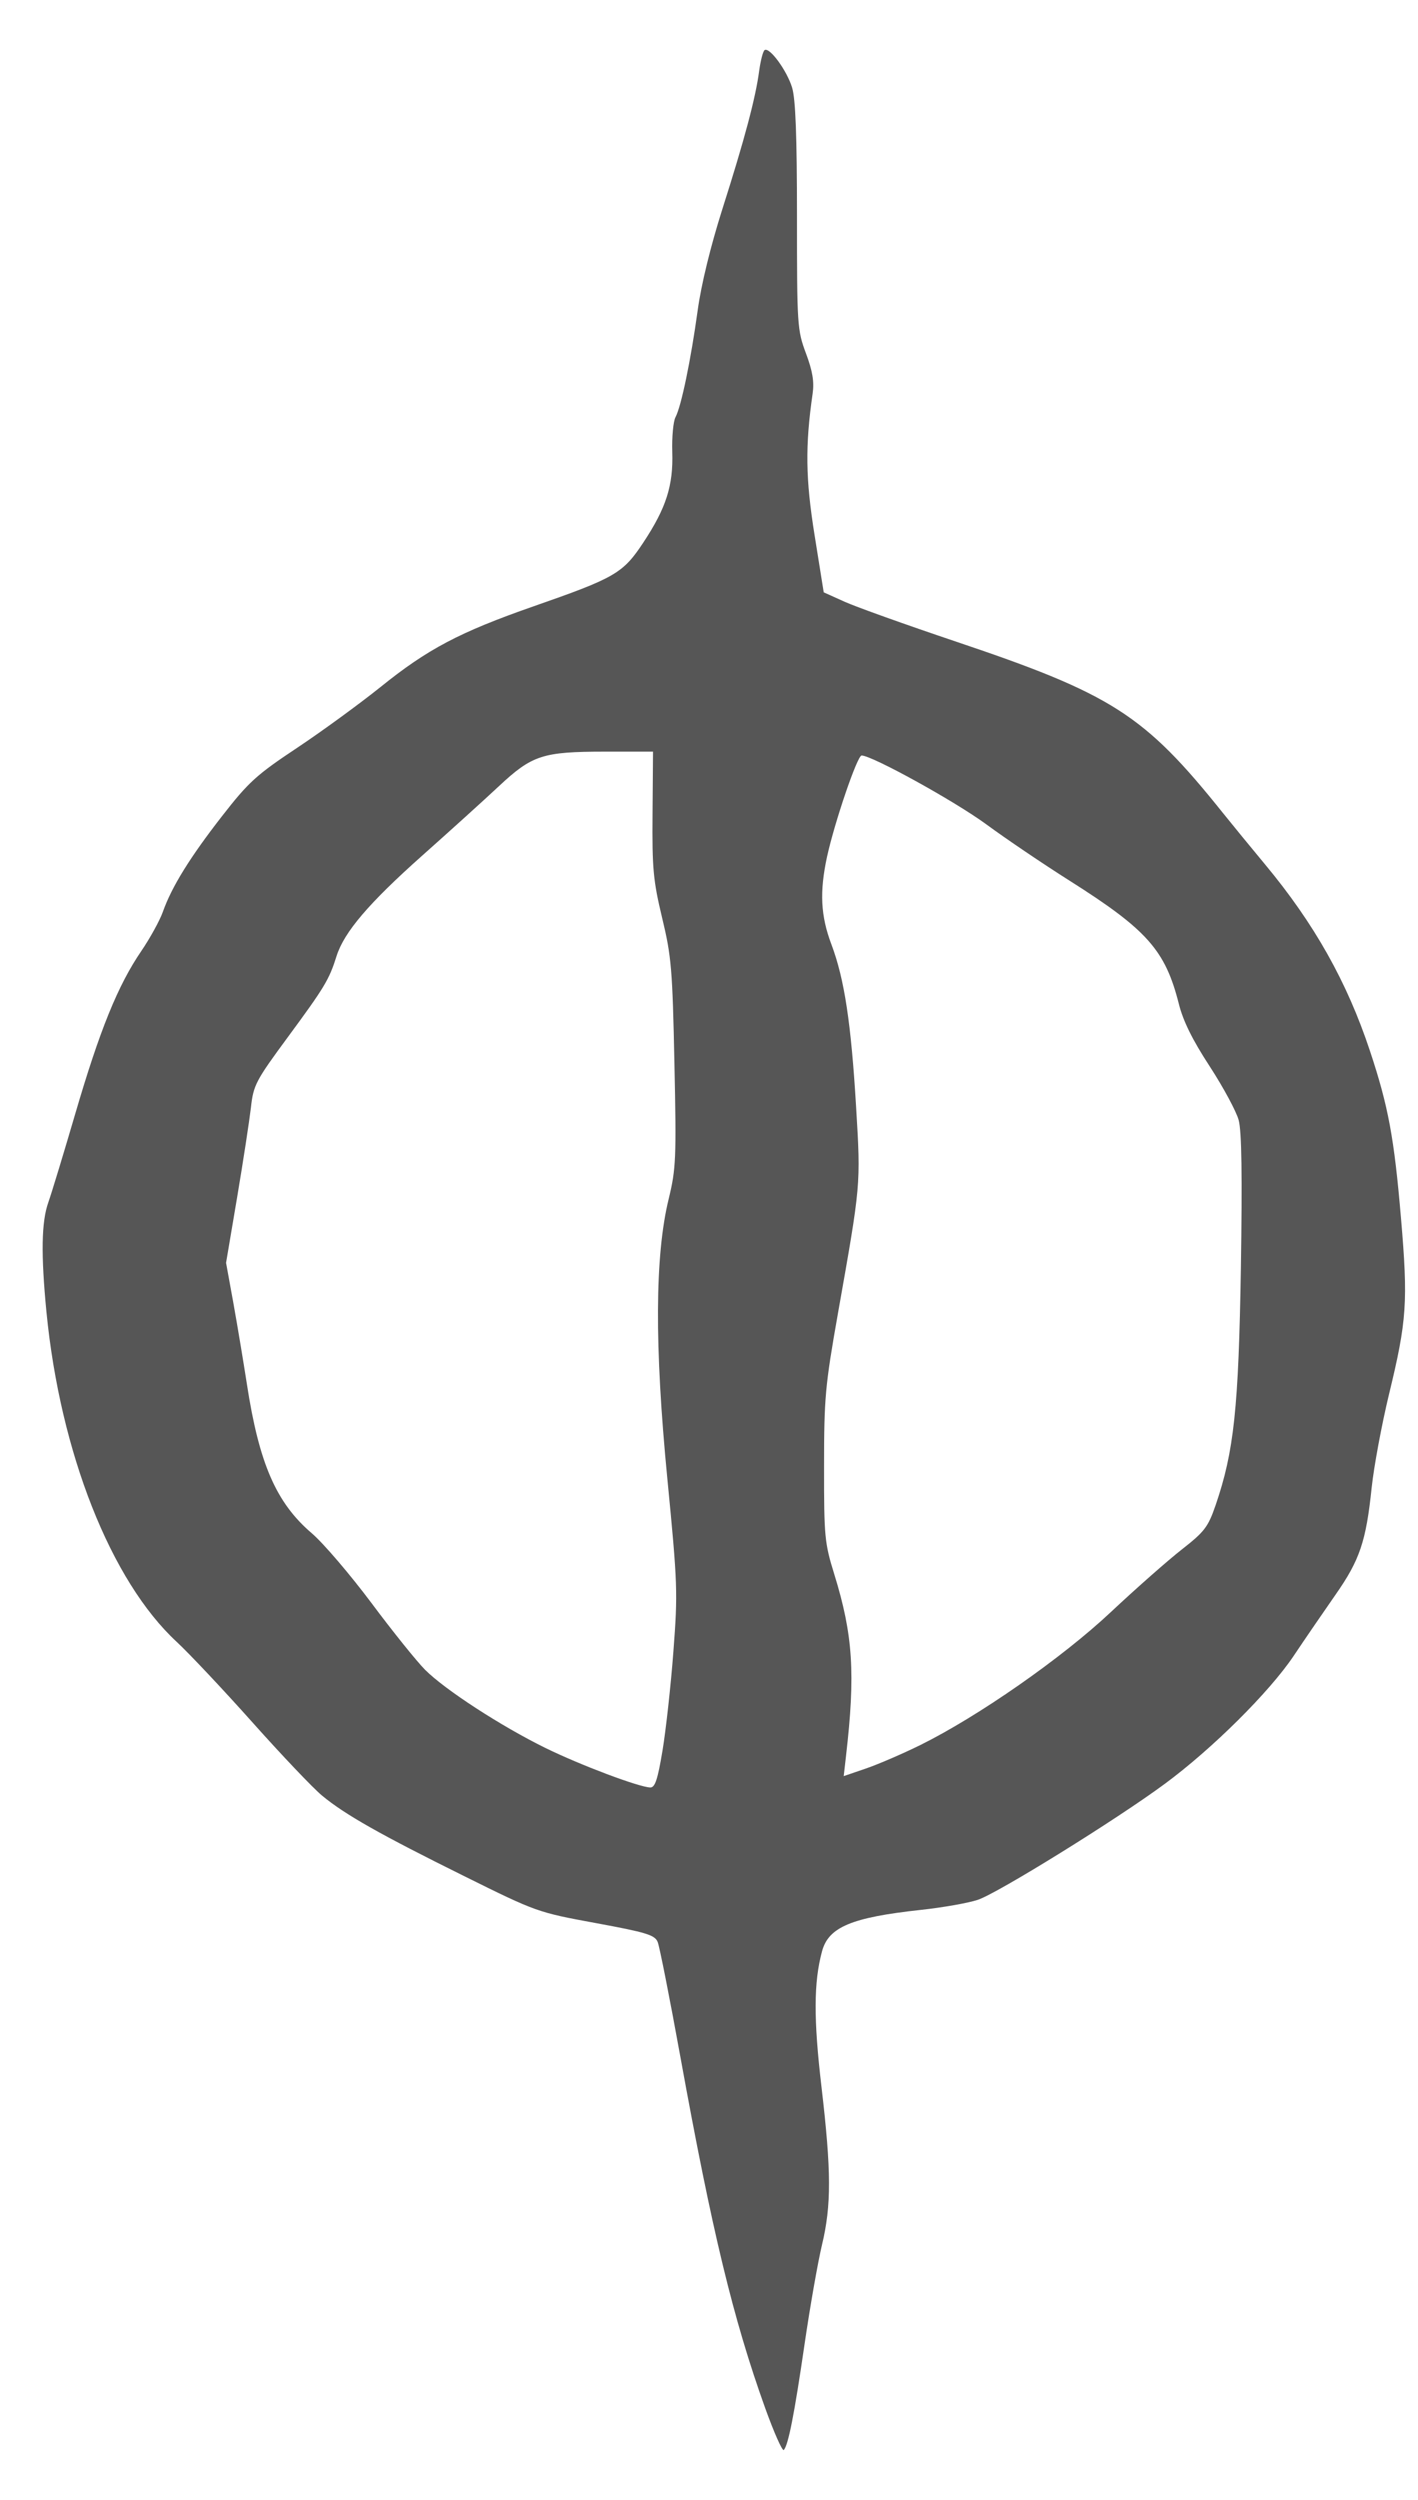 <svg width="21" height="37" viewBox="0 0 21 37" fill="none" xmlns="http://www.w3.org/2000/svg">
<path d="M11.331 35.639C10.858 34.321 10.545 33.026 10.077 30.448C9.919 29.576 9.767 28.809 9.74 28.743C9.697 28.639 9.573 28.601 8.823 28.463C7.964 28.305 7.945 28.299 6.88 27.771C5.63 27.152 5.108 26.857 4.769 26.576C4.635 26.465 4.172 25.978 3.74 25.494C3.309 25.011 2.804 24.475 2.619 24.303C1.642 23.401 0.892 21.502 0.688 19.419C0.605 18.563 0.613 18.085 0.716 17.795C0.764 17.659 0.945 17.064 1.118 16.473C1.478 15.245 1.744 14.588 2.09 14.08C2.223 13.885 2.368 13.621 2.413 13.493C2.543 13.126 2.812 12.691 3.287 12.081C3.681 11.575 3.796 11.47 4.398 11.07C4.768 10.824 5.324 10.418 5.636 10.168C6.333 9.606 6.808 9.356 7.899 8.975C9.112 8.552 9.226 8.486 9.528 8.029C9.866 7.518 9.972 7.188 9.956 6.689C9.949 6.468 9.971 6.236 10.004 6.174C10.089 6.016 10.232 5.324 10.332 4.596C10.385 4.21 10.523 3.646 10.699 3.091C11.024 2.072 11.19 1.451 11.243 1.049C11.264 0.895 11.3 0.756 11.324 0.741C11.399 0.695 11.654 1.045 11.731 1.297C11.782 1.466 11.803 2.012 11.803 3.204C11.803 4.816 11.807 4.885 11.936 5.23C12.034 5.492 12.06 5.65 12.035 5.824C11.923 6.6 11.93 7.089 12.064 7.923L12.199 8.767L12.51 8.907C12.681 8.984 13.42 9.248 14.151 9.494C16.471 10.274 16.945 10.577 18.108 12.029C18.246 12.201 18.528 12.545 18.735 12.794C19.463 13.669 19.95 14.533 20.29 15.559C20.56 16.373 20.647 16.838 20.748 18.028C20.854 19.267 20.835 19.548 20.572 20.631C20.463 21.082 20.347 21.706 20.314 22.017C20.231 22.816 20.137 23.091 19.778 23.604C19.605 23.852 19.325 24.26 19.157 24.511C18.797 25.046 17.951 25.886 17.248 26.404C16.53 26.934 14.785 28.015 14.484 28.118C14.342 28.166 13.961 28.233 13.637 28.268C12.613 28.379 12.27 28.522 12.174 28.881C12.05 29.34 12.048 29.884 12.166 30.888C12.312 32.137 12.314 32.639 12.173 33.227C12.113 33.479 11.996 34.141 11.915 34.698C11.764 35.734 11.675 36.186 11.608 36.262C11.587 36.285 11.463 36.005 11.331 35.639ZM9.812 25.907C9.862 25.604 9.935 24.944 9.973 24.44C10.039 23.571 10.035 23.443 9.883 21.885C9.692 19.92 9.698 18.584 9.903 17.745C10.011 17.299 10.018 17.153 9.988 15.736C9.959 14.343 9.943 14.154 9.806 13.586C9.674 13.034 9.657 12.86 9.664 12.044L9.671 11.125H8.961C8.039 11.125 7.881 11.176 7.39 11.635C7.172 11.839 6.662 12.3 6.257 12.66C5.462 13.367 5.096 13.796 4.984 14.152C4.875 14.499 4.809 14.609 4.263 15.35C3.786 15.997 3.753 16.06 3.716 16.394C3.693 16.589 3.602 17.186 3.512 17.72L3.348 18.691L3.455 19.279C3.513 19.602 3.604 20.147 3.657 20.489C3.838 21.664 4.091 22.244 4.618 22.694C4.789 22.84 5.185 23.304 5.499 23.723C5.812 24.143 6.171 24.589 6.296 24.715C6.592 25.011 7.423 25.55 8.077 25.871C8.593 26.124 9.458 26.45 9.63 26.456C9.701 26.458 9.74 26.339 9.812 25.907ZM13.63 25.828C14.49 25.402 15.727 24.54 16.451 23.86C16.82 23.514 17.292 23.098 17.5 22.935C17.839 22.67 17.891 22.602 18.003 22.277C18.275 21.483 18.343 20.846 18.377 18.764C18.398 17.401 18.389 16.741 18.344 16.578C18.309 16.449 18.116 16.092 17.916 15.784C17.661 15.394 17.522 15.114 17.458 14.858C17.257 14.063 16.988 13.761 15.837 13.033C15.454 12.791 14.899 12.416 14.604 12.199C14.132 11.854 12.914 11.182 12.76 11.182C12.696 11.182 12.36 12.169 12.248 12.681C12.136 13.2 12.153 13.555 12.313 13.978C12.506 14.491 12.605 15.147 12.679 16.39C12.748 17.546 12.75 17.518 12.409 19.443C12.22 20.512 12.204 20.689 12.204 21.706C12.203 22.745 12.212 22.838 12.356 23.302C12.633 24.198 12.67 24.773 12.529 25.991L12.495 26.288L12.828 26.174C13.011 26.111 13.372 25.955 13.63 25.828Z" fill="#565656"/>
</svg>
